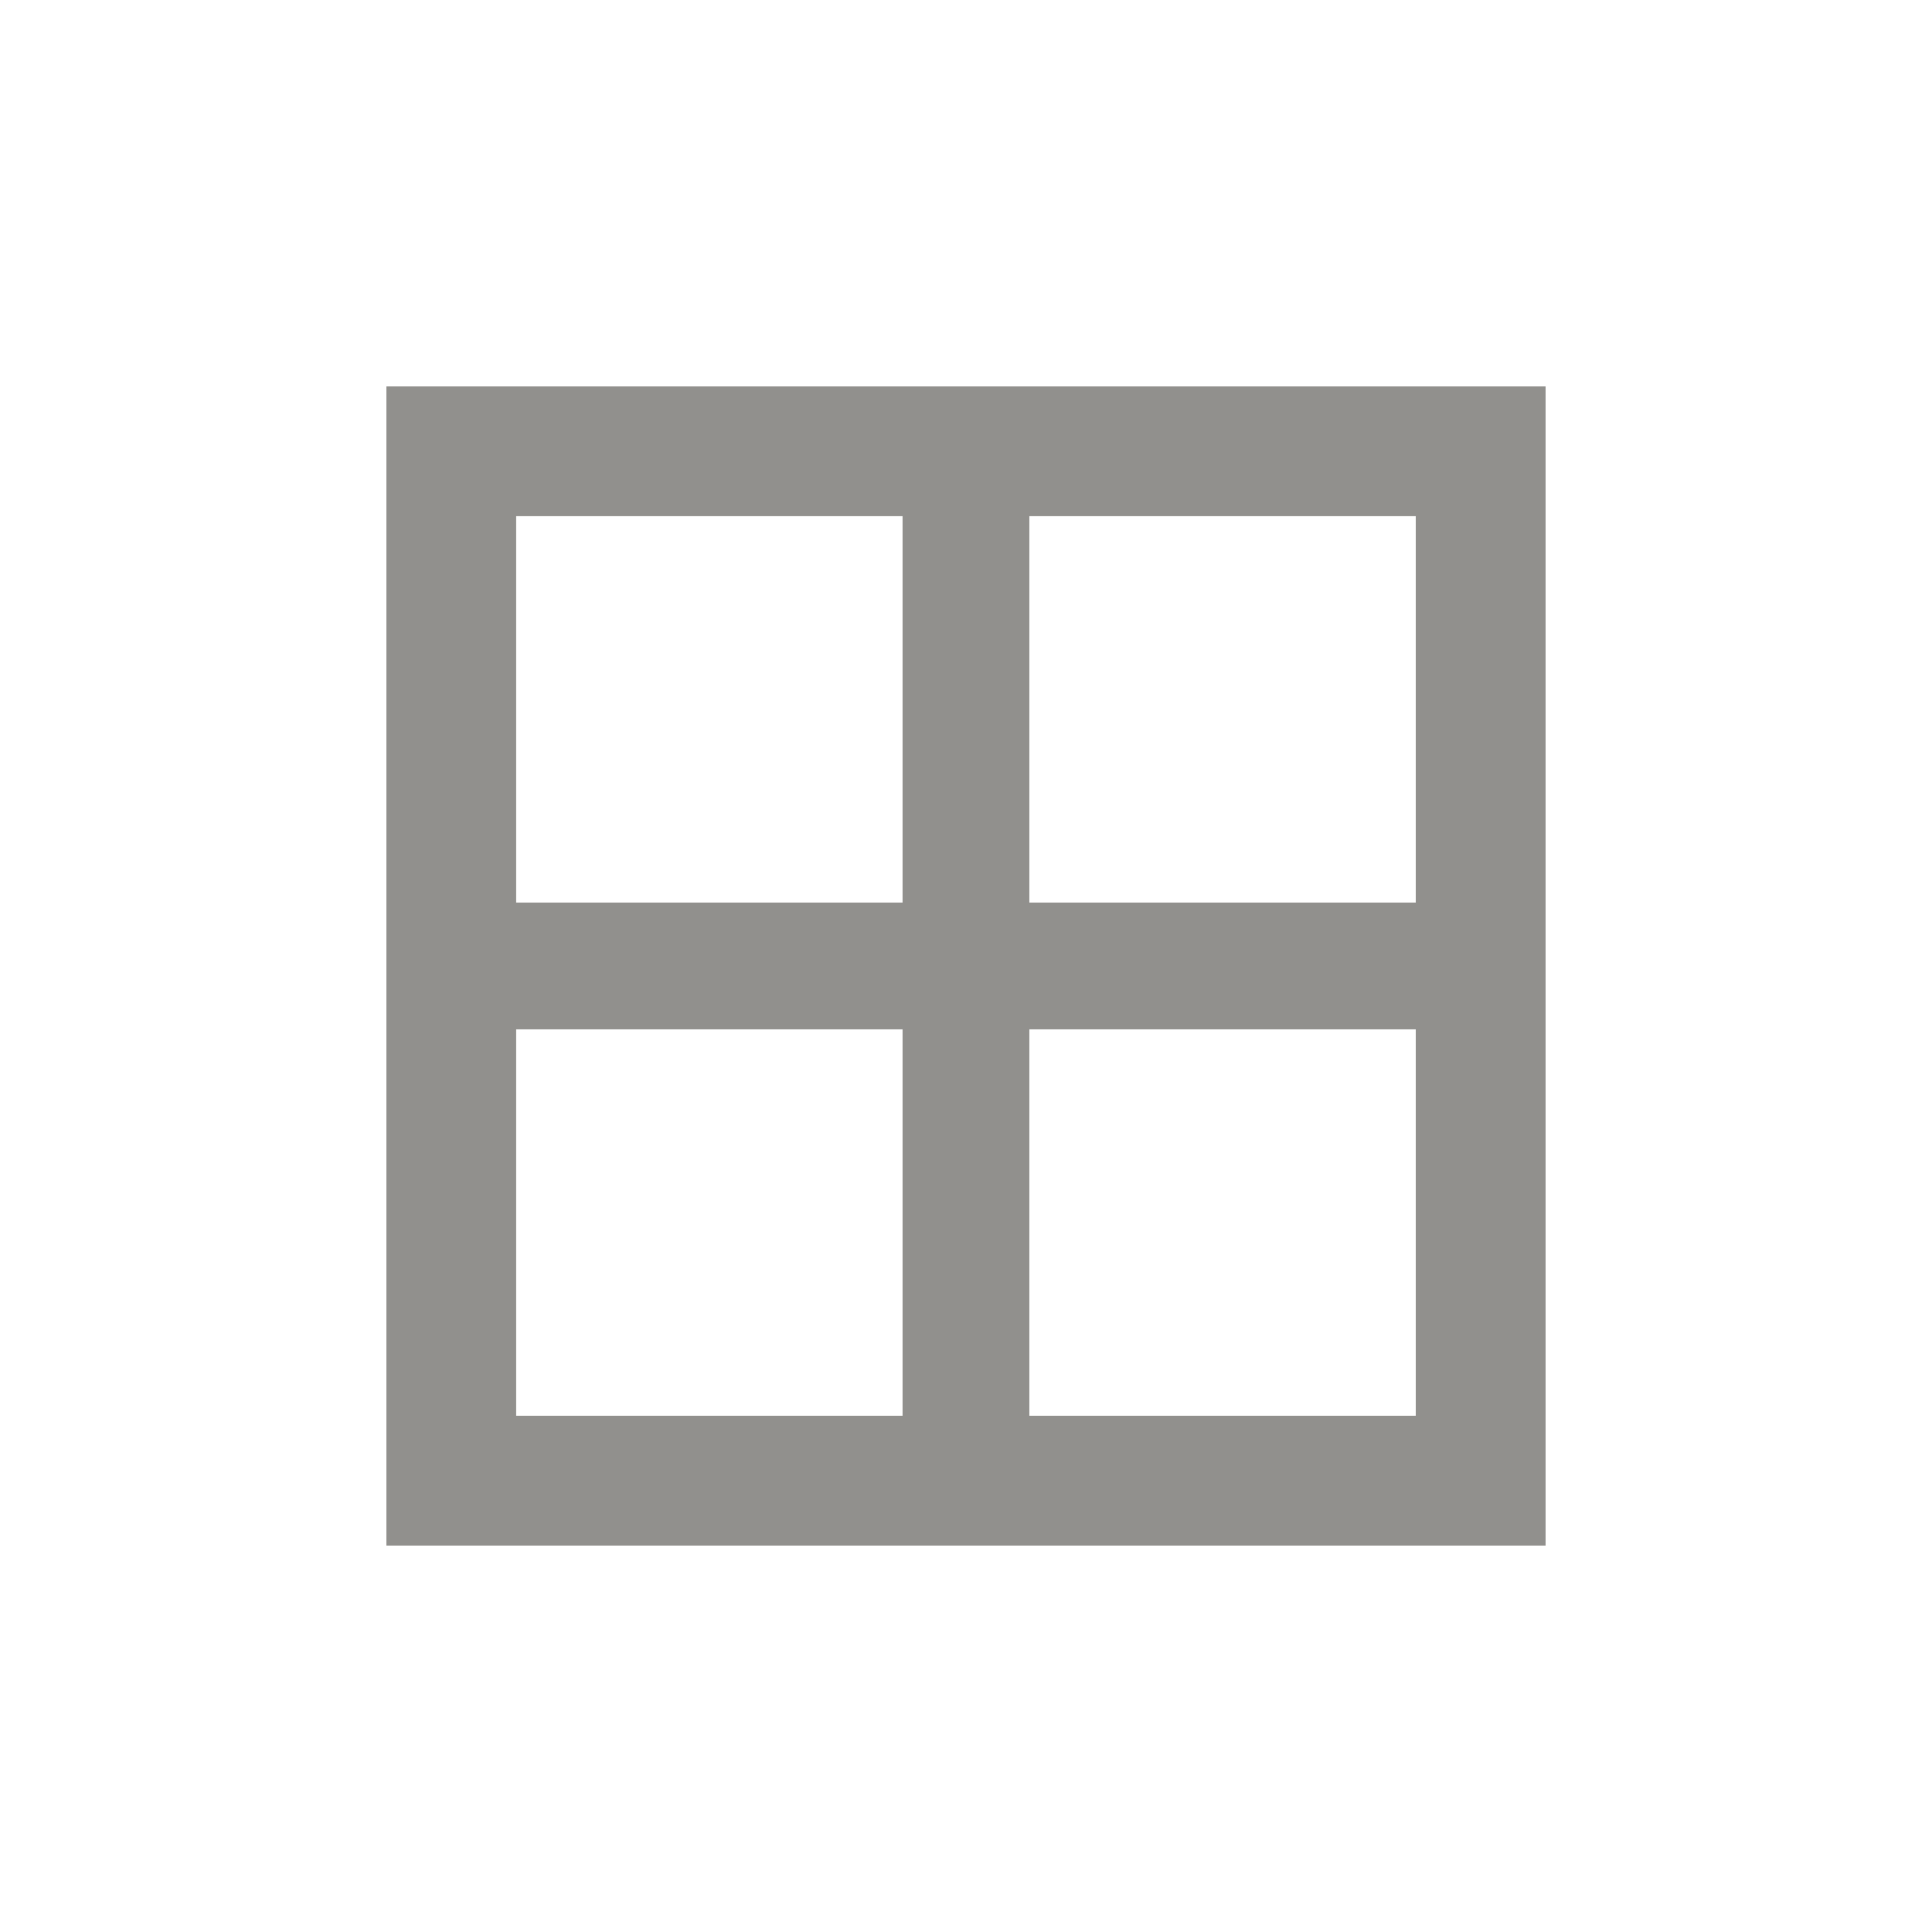 <!-- Generated by IcoMoon.io -->
<svg version="1.1" xmlns="http://www.w3.org/2000/svg" width="24" height="24" viewBox="0 0 24 24">
<title>border_all</title>
<path fill="#91908d" d="M17.587 11.212v-4.8h-4.8v4.8h4.8zM17.587 17.587v-4.8h-4.8v4.8h4.8zM11.212 11.212v-4.8h-4.8v4.8h4.8zM11.212 17.587v-4.8h-4.8v4.8h4.8zM4.8 4.8h14.4v14.4h-14.4v-14.4z"></path>
</svg>
